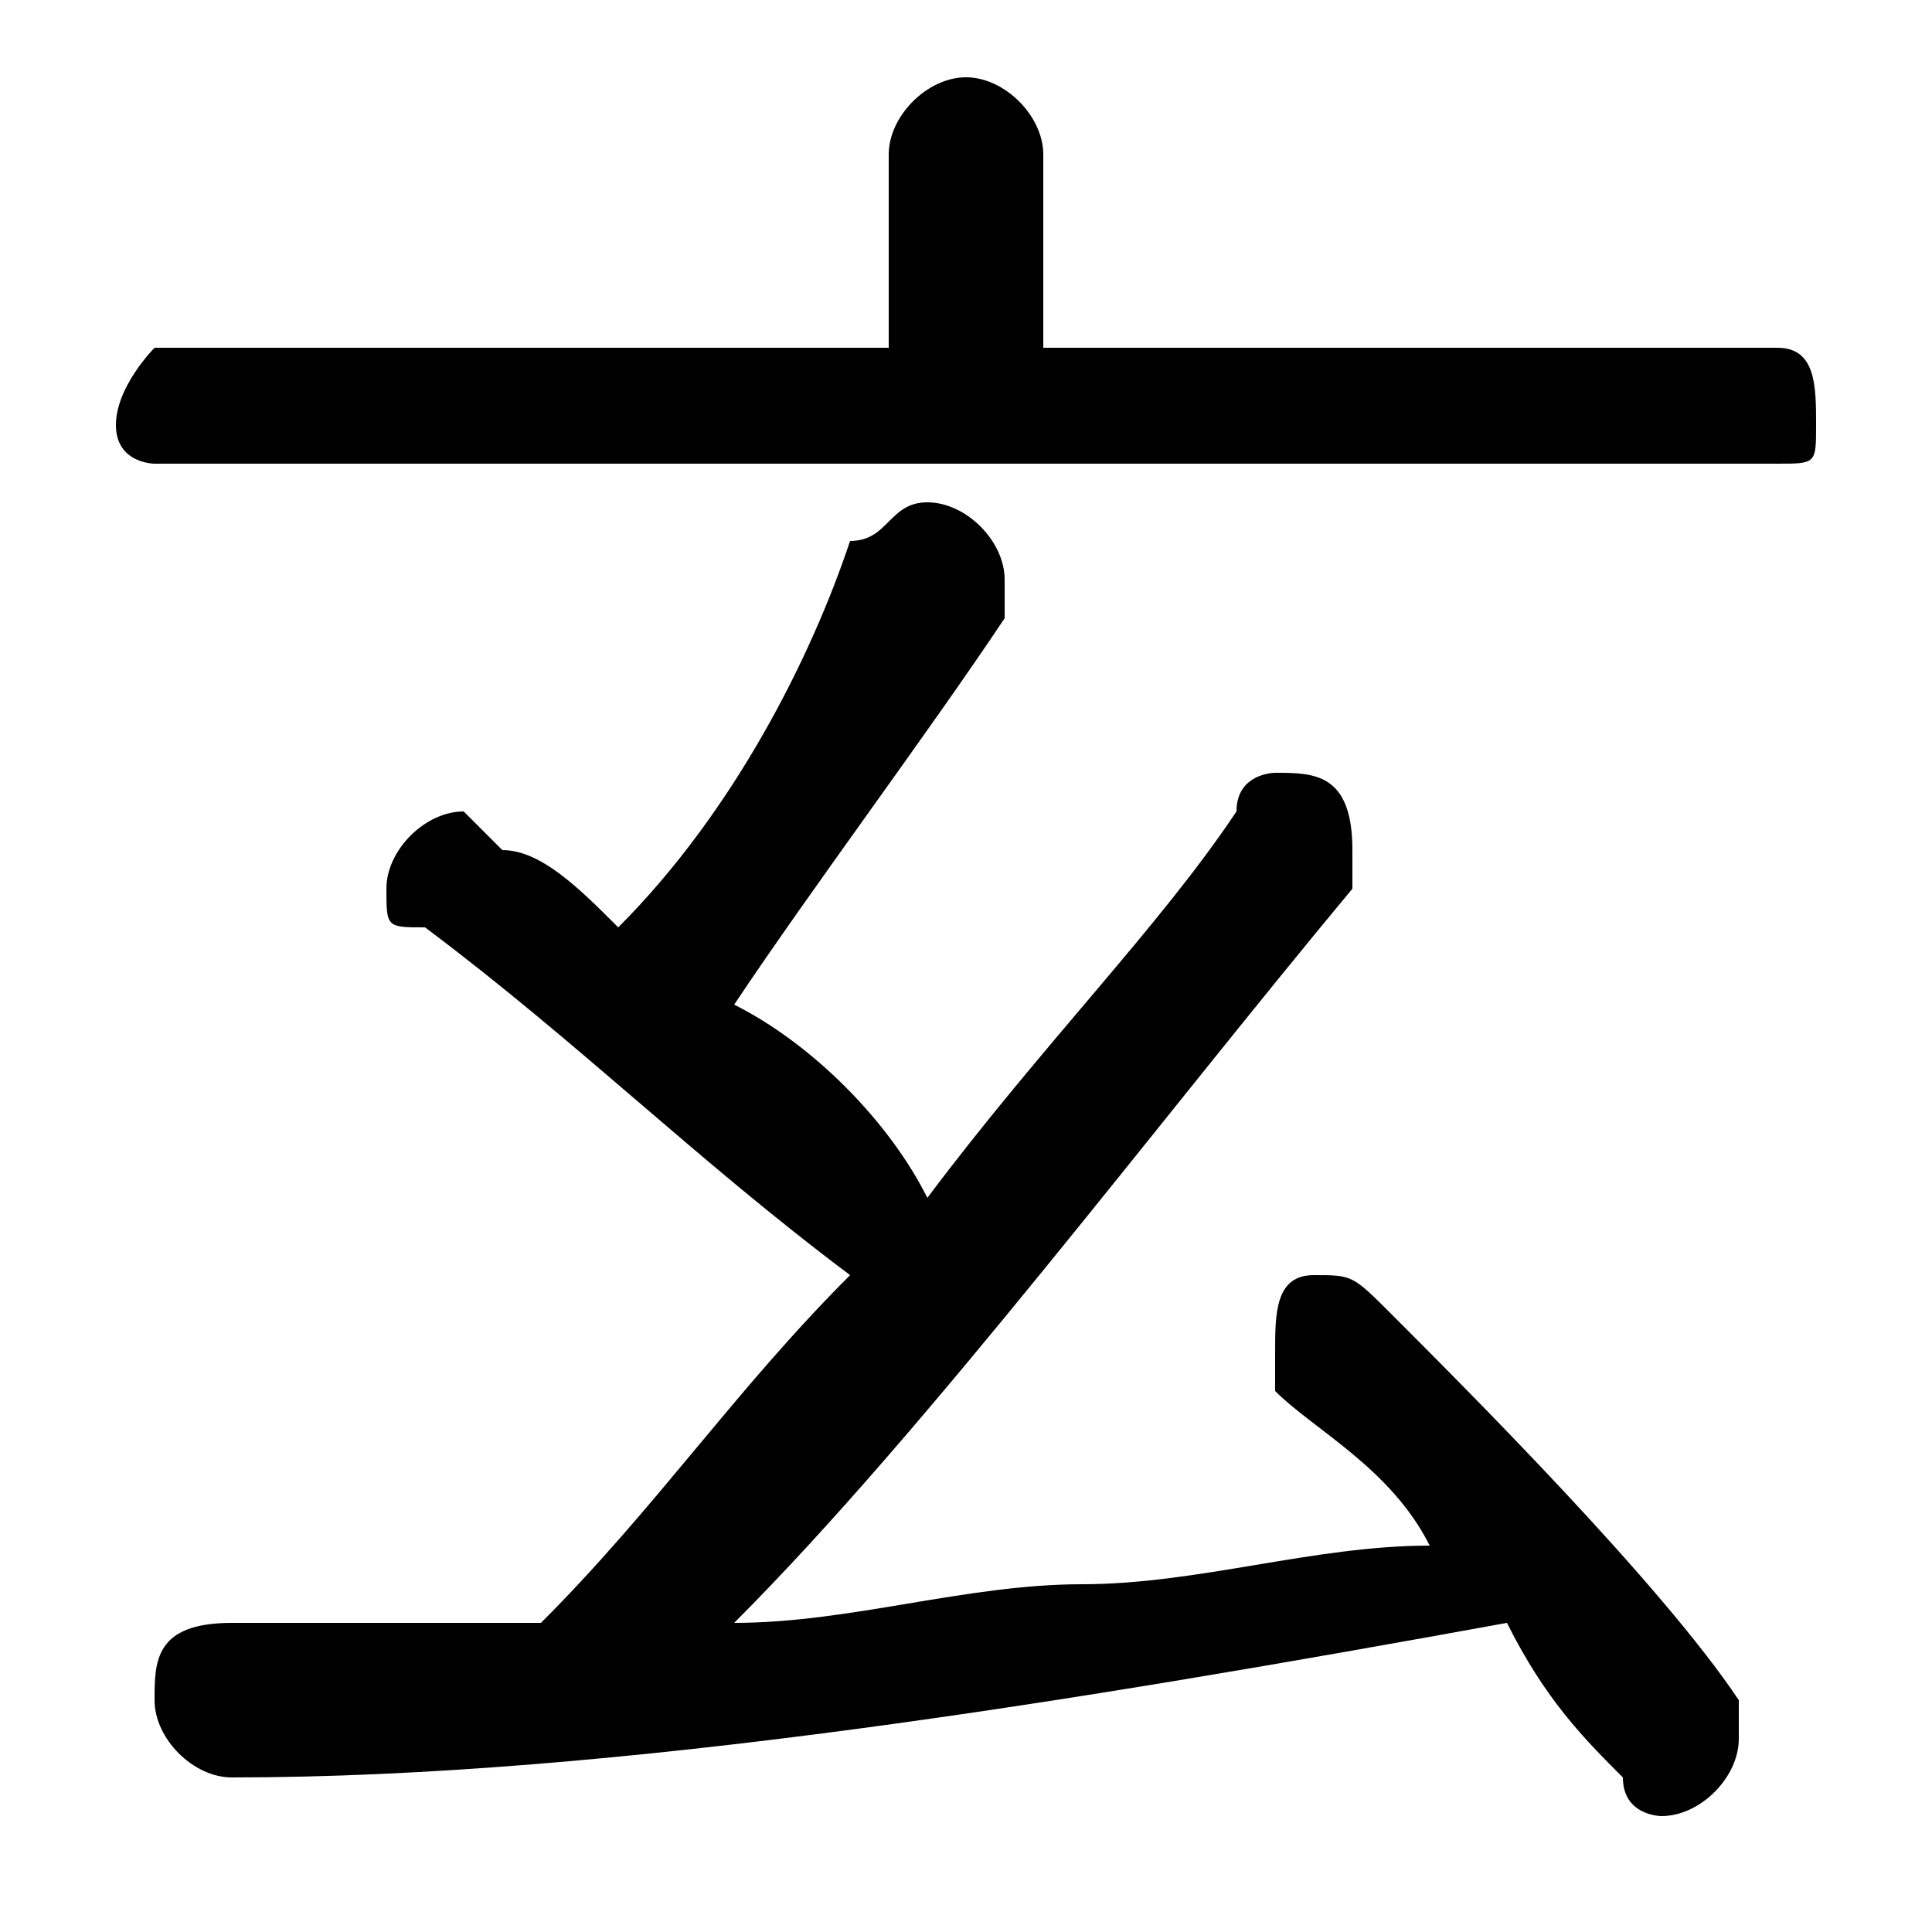 <svg xmlns="http://www.w3.org/2000/svg" viewBox="0 -44.0 50.0 50.0">
    <rect x="0" y="-44.0" width="50.0" height="50.0" fill="#808080" stroke="none"/>
    <g transform="scale(1, -1)">
        <!-- ボディの枠 -->
        <rect x="0" y="-6.0" width="50.0" height="50.0"
            stroke="white" fill="white"/>
        <!-- グリフ座標系の原点 -->
        <circle cx="0" cy="0" r="5" fill="white"/>
        <!-- グリフのアウトライン -->
        <g style="fill:black;stroke:#000000;stroke-width:0;stroke-linecap:round;stroke-linejoin:round;">
        <path d="M 24.0 13.0 C 23.0 15.0 21.0 17.0 19.0 18.0 C 21.0 21.0 24.0 25.0 26.0 28.0 C 26.0 28.0 26.0 29.0 26.0 29.0 C 26.0 30.0 25.0 31.0 24.0 31.0 C 23.0 31.0 23.0 30.0 22.0 30.0 C 21.0 27.0 19.0 23.0 16.0 20.0 C 15.0 21.0 14.0 22.0 13.0 22.0 C 12.0 23.0 12.0 23.0 12.0 23.0 C 11.0 23.0 10.0 22.0 10.0 21.0 C 10.0 20.0 10.0 20.0 11.0 20.0 C 15.0 17.0 18.0 14.0 22.0 11.0 C 19.0 8.0 17.0 5.0 14.0 2.0 C 11.0 2.0 8.0 2.0 6.0 2.0 C 4.0 2.0 4.0 1.0 4.0 0.0 C 4.0 -1.0 5.0 -2.0 6.0 -2.0 C 16.0 -2.0 28.0 -0.0 39.0 2.0 C 40.0 0.0 41.0 -1.0 42.0 -2.0 C 42.0 -3.0 43.0 -3.0 43.0 -3.0 C 44.0 -3.0 45.0 -2.0 45.0 -1.0 C 45.0 -1.0 45.0 -0.0 45.0 0.0 C 43.0 3.0 38.0 8.0 36.0 10.0 C 35.0 11.0 35.0 11.0 34.0 11.0 C 33.0 11.0 33.0 10.0 33.0 9.0 C 33.0 9.0 33.0 8.0 33.0 8.0 C 34.0 7.0 36.0 6.0 37.0 4.0 C 34.0 4.0 31.0 3.0 28.0 3.0 C 25.0 3.0 22.0 2.0 19.0 2.0 C 24.0 7.0 30.0 15.0 35.0 21.0 C 35.0 22.0 35.0 22.0 35.0 22.0 C 35.0 24.0 34.0 24.0 33.0 24.0 C 33.0 24.0 32.0 24.0 32.0 23.0 C 30.0 20.0 27.0 17.0 24.0 13.0 Z M 27.0 35.0 L 27.0 40.0 C 27.0 41.0 26.0 42.0 25.0 42.0 C 24.0 42.0 23.0 41.0 23.0 40.0 L 23.0 35.0 L 4.0 35.0 C 4.0 35.0 3.0 34.0 3.0 33.0 C 3.0 32.0 4.0 32.0 4.0 32.0 L 46.0 32.0 C 47.0 32.0 47.0 32.0 47.0 33.0 C 47.0 34.0 47.0 35.0 46.0 35.0 Z"/>
    </g>
    </g>
</svg>
